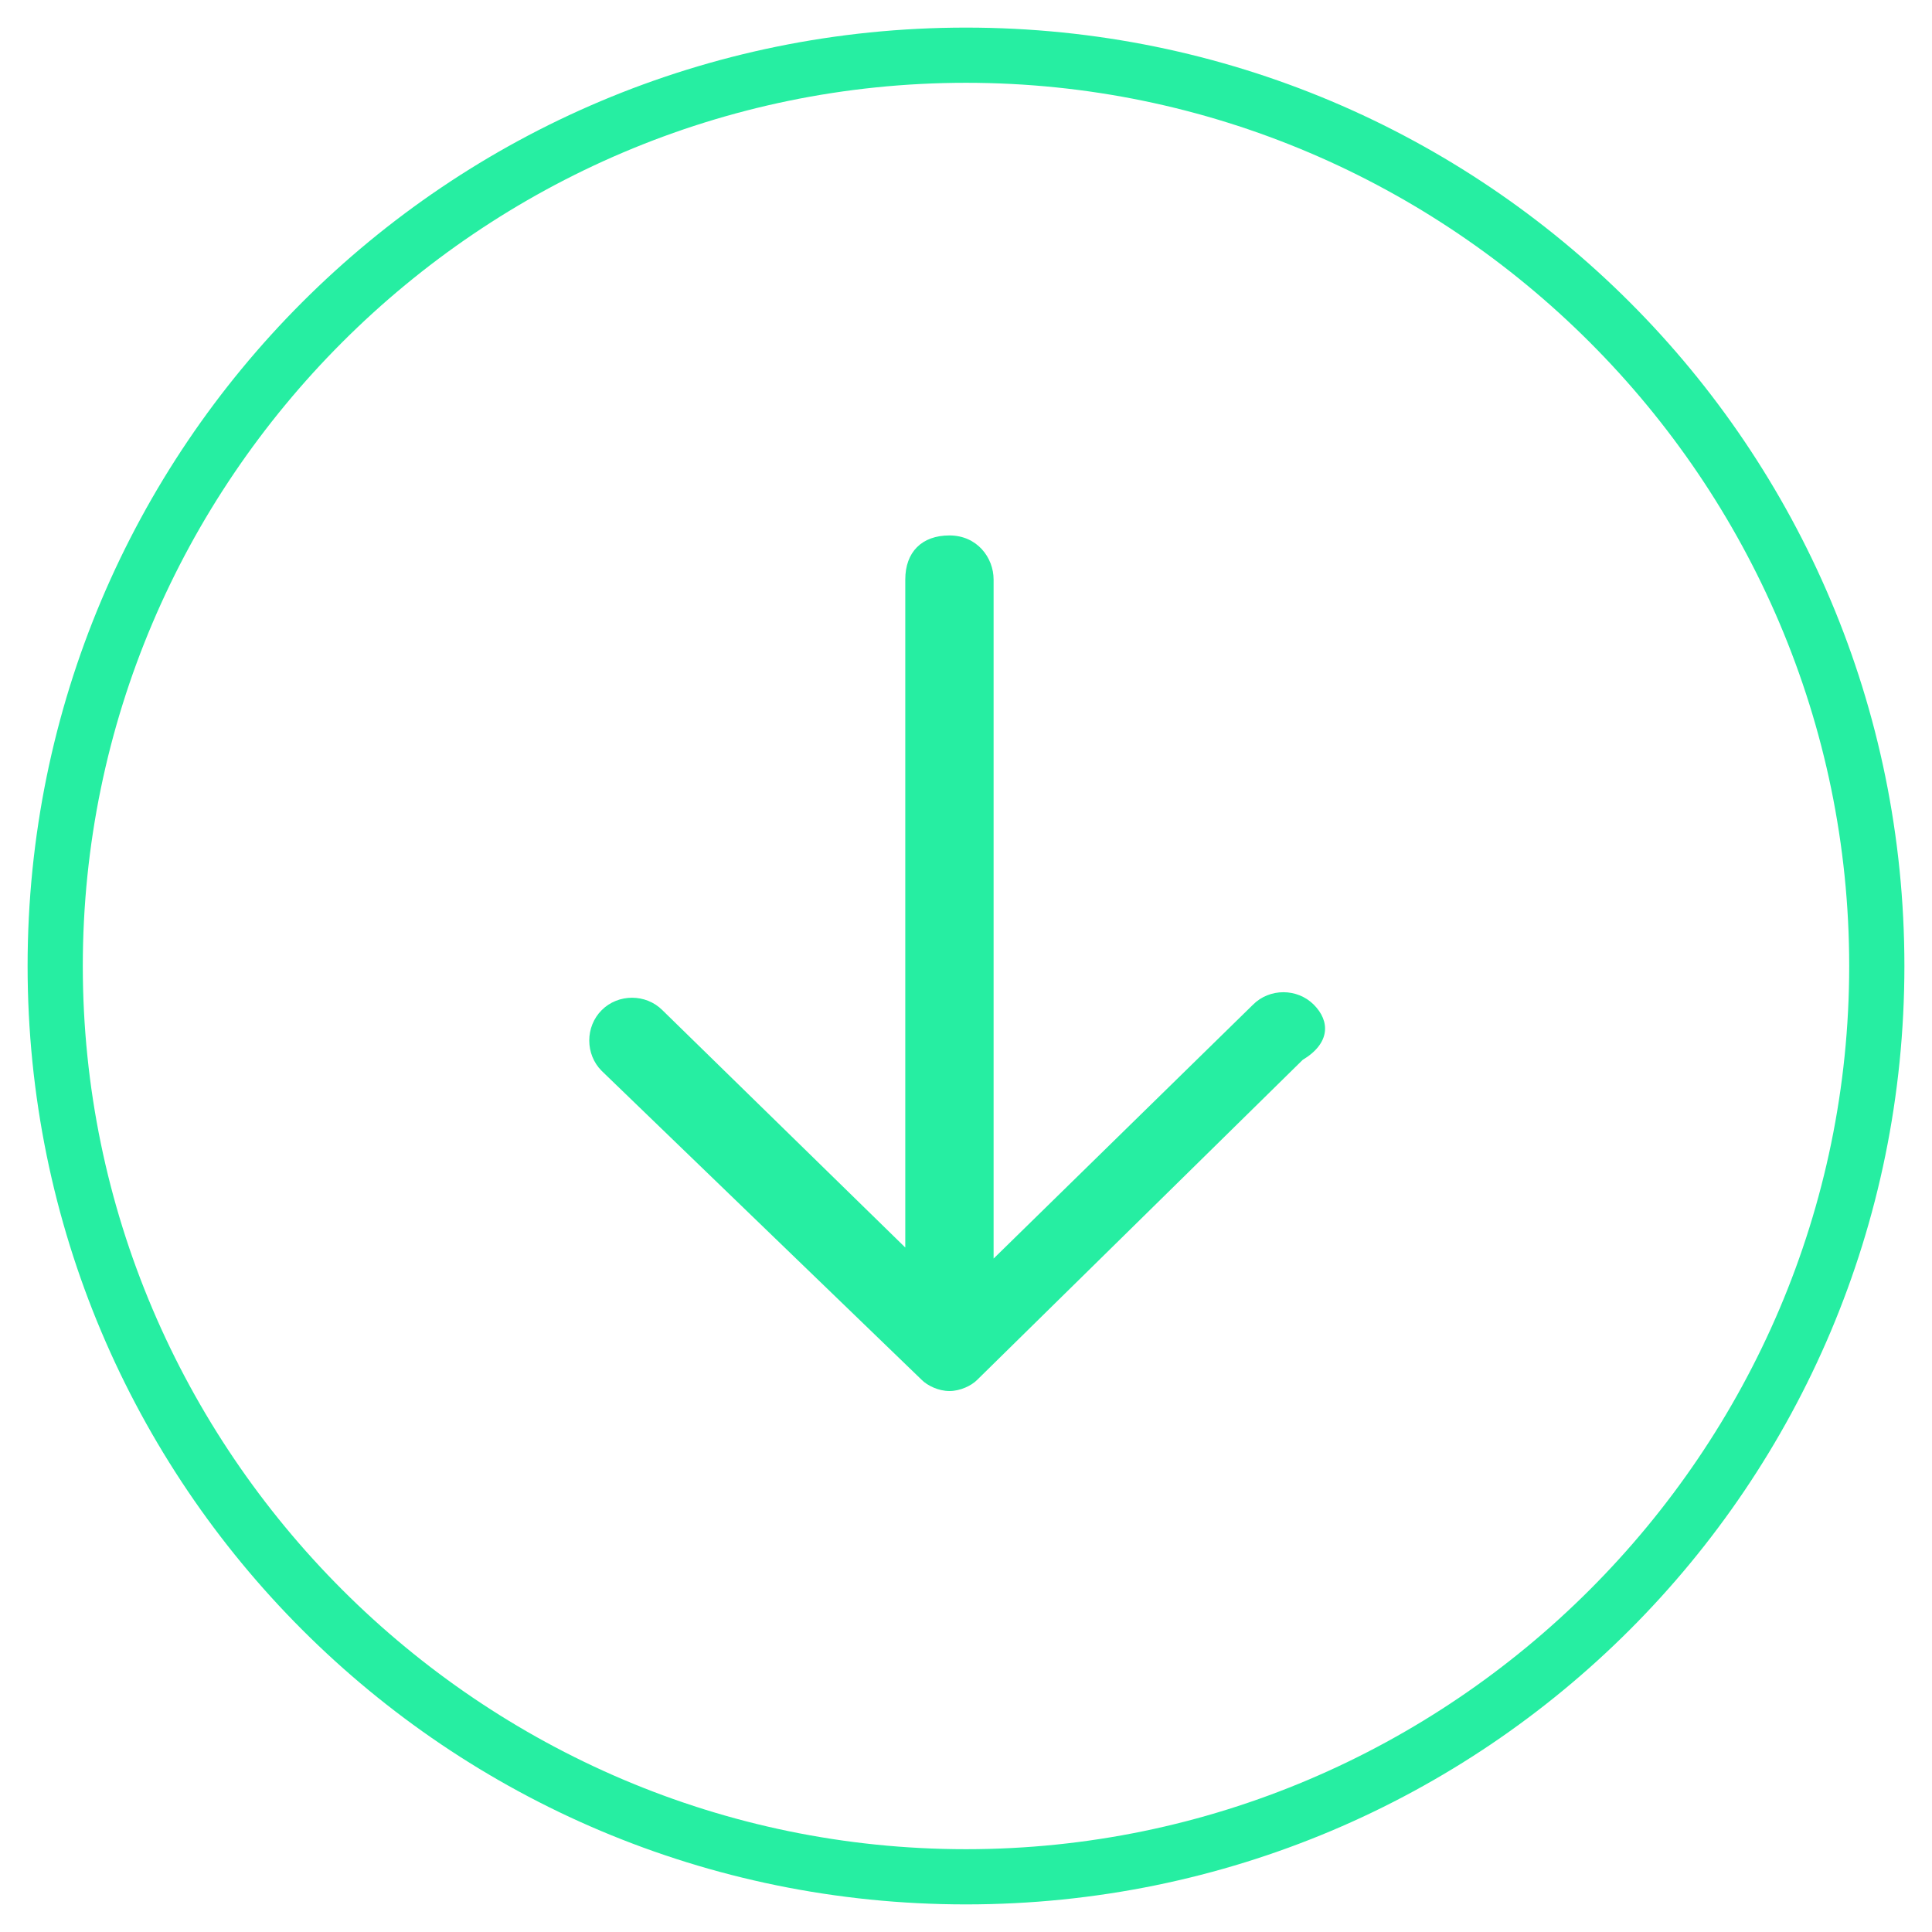<?xml version="1.0" encoding="utf-8"?>
<!-- Generator: Adobe Illustrator 21.0.0, SVG Export Plug-In . SVG Version: 6.00 Build 0)  -->
<svg version="1.1" id="Capa_1" xmlns="http://www.w3.org/2000/svg" xmlns:xlink="http://www.w3.org/1999/xlink" x="0px" y="0px"
	 width="35px" height="35px" viewBox="0 0 35 35" style="enable-background:new 0 0 35 35;" xml:space="preserve">
<style type="text/css">
	.st0{fill:#26EEA2;}
</style>
<g>
	<path class="st0" d="M17.5,34.5c-9.4,0-17-7.6-17-17s7.6-17,17-17s17,7.6,17,17S26.9,34.5,17.5,34.5z M17.5,1.5
		c-8.8,0-16,7.2-16,16s7.2,16,16,16s16-7.2,16-16S26.3,1.5,17.5,1.5z"/>
</g>
<path class="st0" d="M23.8,18.2c-0.3-0.3-0.8-0.3-1.1,0L18,22.8V10.5c0-0.4-0.3-0.8-0.8-0.8s-0.8,0.3-0.8,0.8v12.1L12,18.3
	c-0.3-0.3-0.8-0.3-1.1,0s-0.3,0.8,0,1.1l5.8,5.6c0.1,0.1,0.3,0.2,0.5,0.2s0.4-0.1,0.5-0.2l5.9-5.8C24.1,18.9,24.1,18.5,23.8,18.2z"
	/>
</svg>
